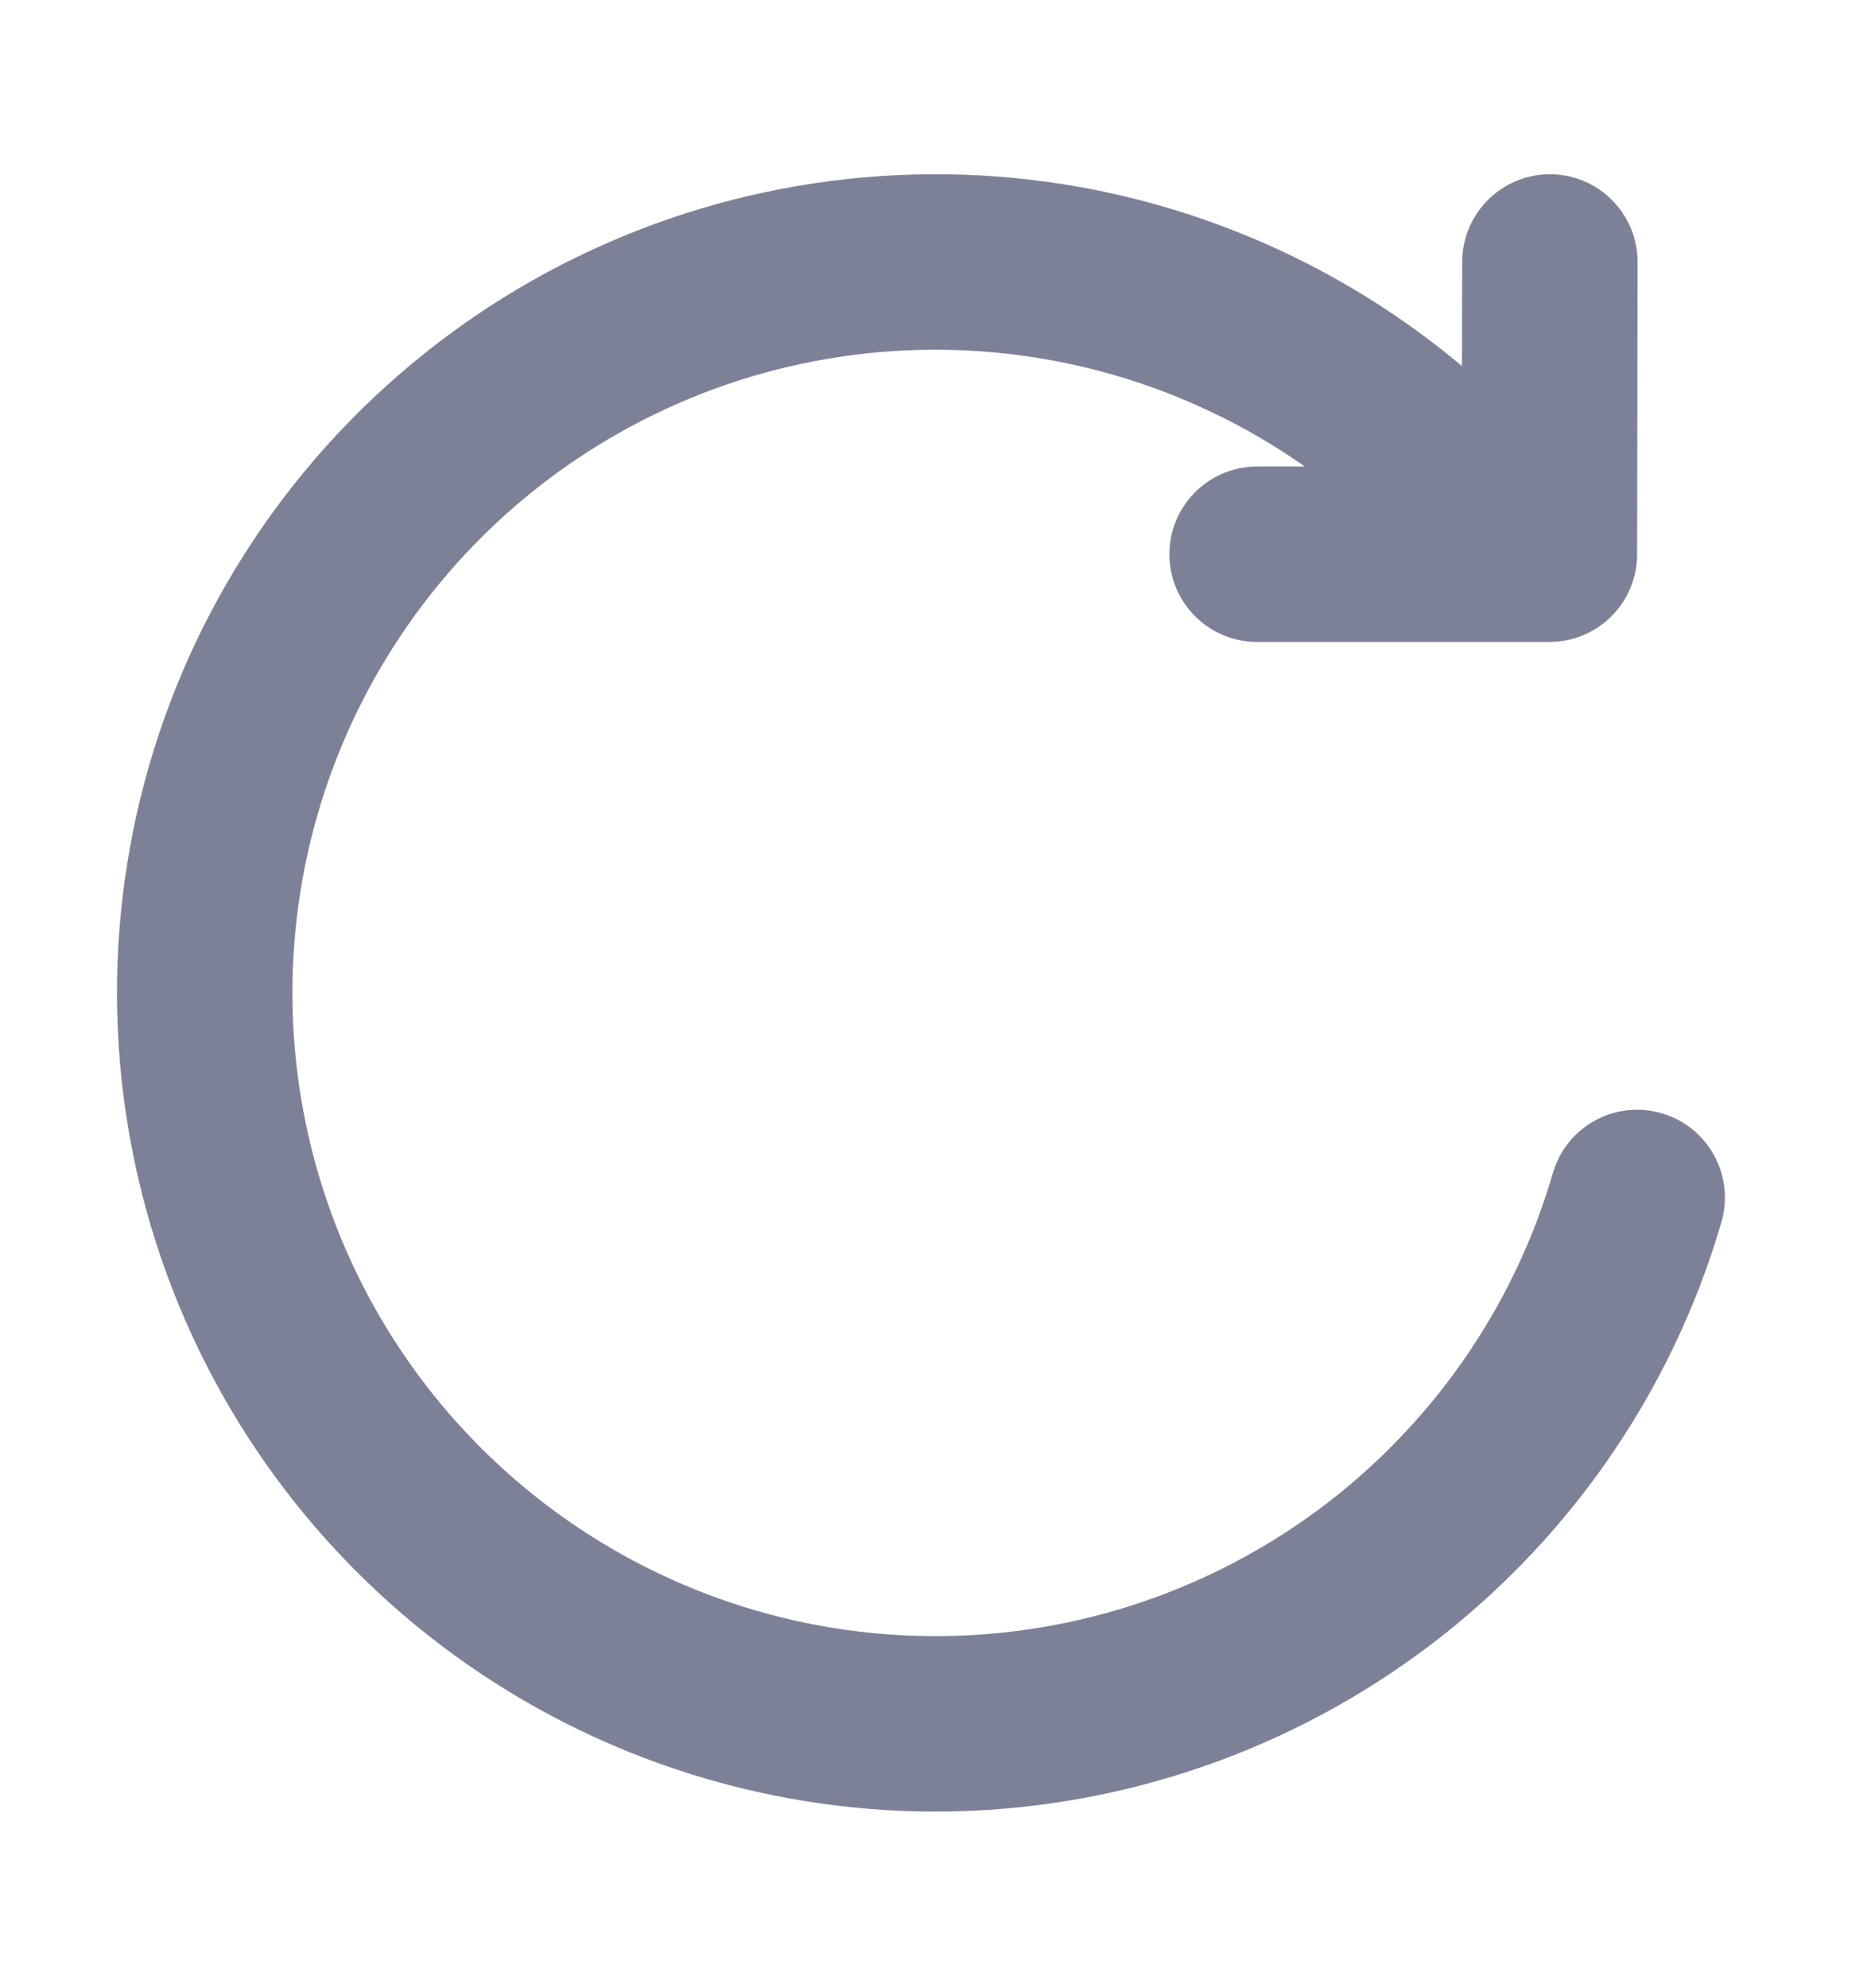 <svg width="16" height="17" viewBox="0 0 16 17" fill="none" xmlns="http://www.w3.org/2000/svg">
<path d="M13.256 1.49C13.67 1.491 14.004 1.827 14.004 2.241L14 4.741C13.999 5.154 13.664 5.489 13.25 5.489H10.75C10.336 5.489 10 5.153 10 4.739C10 4.325 10.336 3.989 10.75 3.989H11.158C10.446 3.489 9.622 3.162 8.751 3.042C7.556 2.877 6.34 3.109 5.29 3.704C4.24 4.298 3.415 5.222 2.941 6.332C2.468 7.441 2.373 8.676 2.67 9.845C2.967 11.014 3.641 12.054 4.587 12.802C5.533 13.551 6.698 13.968 7.904 13.989C9.111 14.01 10.29 13.633 11.262 12.918C12.233 12.202 12.943 11.187 13.28 10.029C13.396 9.631 13.812 9.403 14.21 9.519C14.608 9.635 14.836 10.051 14.721 10.449C14.291 11.923 13.388 13.215 12.151 14.126C10.915 15.036 9.414 15.515 7.879 15.489C6.344 15.462 4.859 14.931 3.655 13.978C2.451 13.025 1.594 11.703 1.216 10.214C0.838 8.726 0.959 7.155 1.561 5.743C2.164 4.33 3.215 3.156 4.551 2.399C5.887 1.642 7.435 1.346 8.956 1.555C10.267 1.736 11.495 2.285 12.502 3.13L12.504 2.239C12.505 1.825 12.842 1.489 13.256 1.49Z" fill="#7D8198"/>
</svg>
